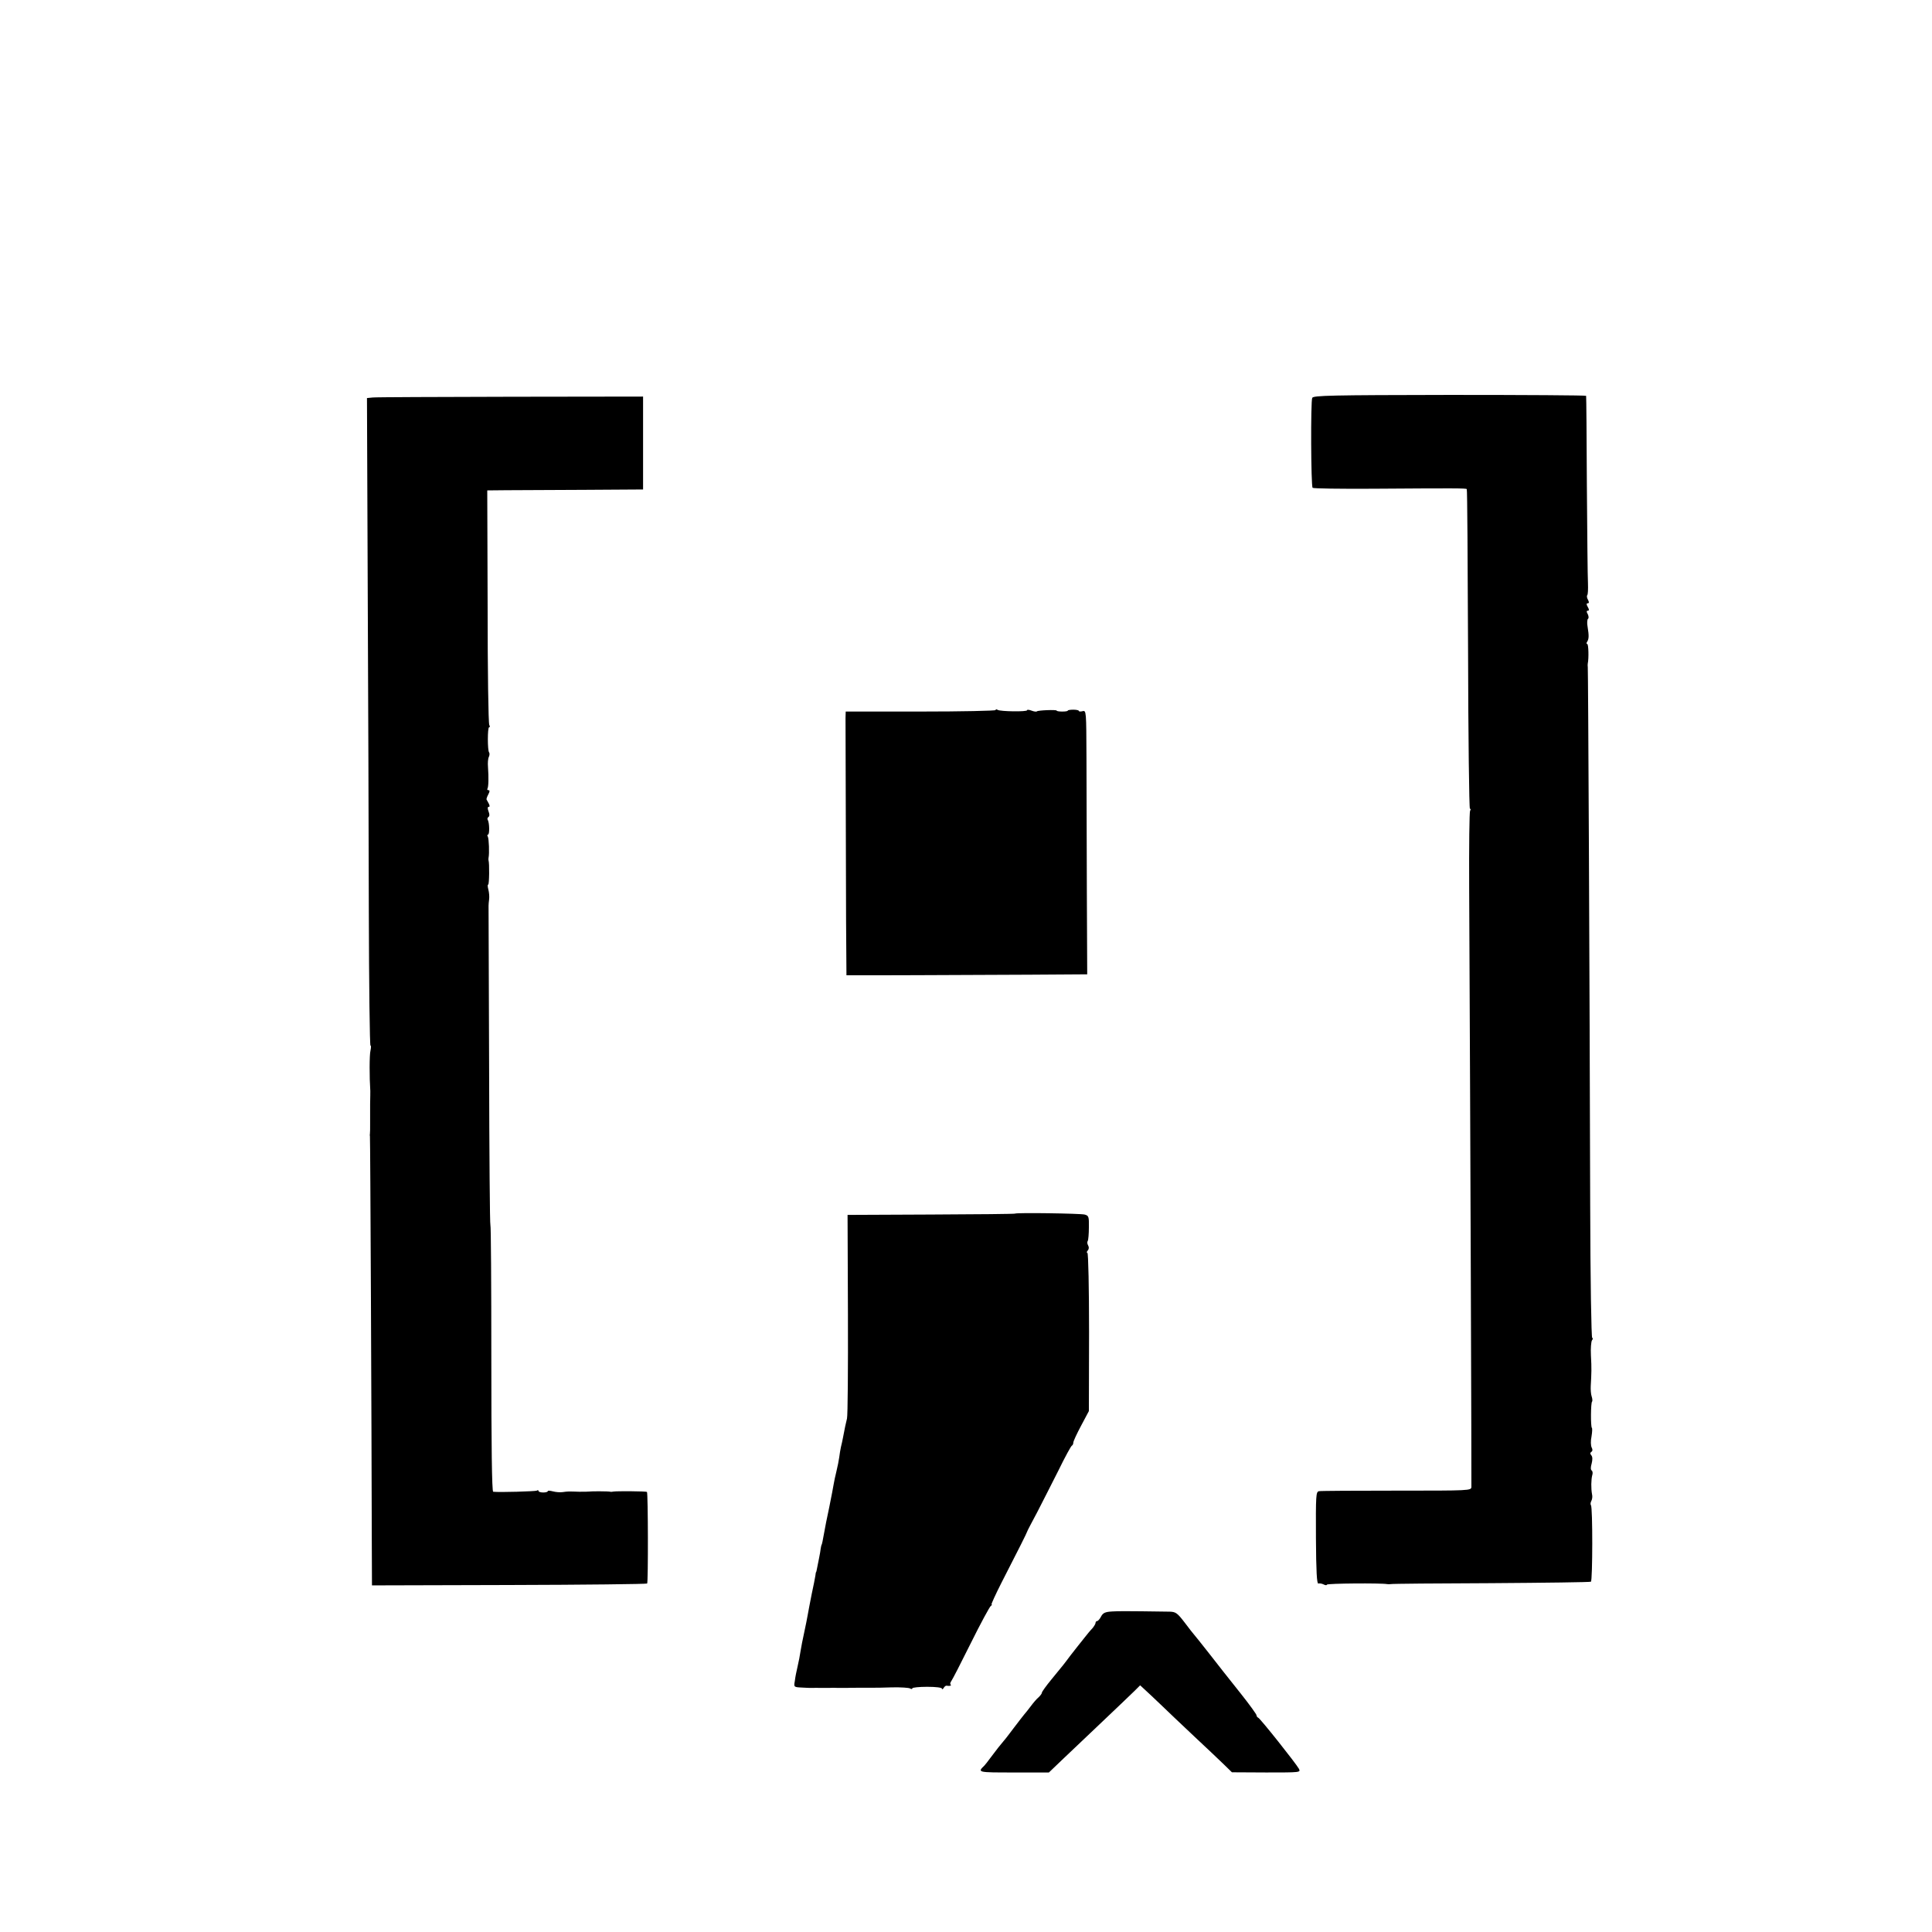 <?xml version="1.0" standalone="no"?>
<!DOCTYPE svg PUBLIC "-//W3C//DTD SVG 20010904//EN"
 "http://www.w3.org/TR/2001/REC-SVG-20010904/DTD/svg10.dtd">
<svg version="1.0" xmlns="http://www.w3.org/2000/svg"
 width="1044pt" height="1044pt" viewBox="0 0 1044 1044"
 preserveAspectRatio="xMidYMid meet">
<g transform="translate(0,1044) scale(0.1,-0.1)"
fill="#000000" stroke="none">
<path d="M7091 8290 c-9 -18 -7 -477 2 -486 3 -4 149 -6 324 -5 443 3 505 3
509 -2 3 -2 5 -392 7 -866 1 -473 6 -861 10 -861 5 0 5 -5 1 -11 -4 -6 -6
-194 -5 -418 7 -1400 13 -3182 12 -3236 -1 -20 -8 -20 -404 -20 -221 0 -410
-1 -420 -3 -16 -4 -17 -22 -16 -254 1 -180 5 -248 13 -245 6 2 19 0 29 -5 9
-5 17 -5 17 -1 0 7 295 9 325 3 6 -1 15 -1 20 0 6 2 249 4 542 5 292 2 535 5
540 8 9 6 10 404 0 413 -3 4 -3 14 2 23 5 9 7 25 4 36 -6 32 -5 81 1 103 4 11
2 23 -3 26 -6 4 -6 18 0 38 5 20 5 36 -2 44 -7 8 -7 14 1 19 6 4 7 12 1 23 -5
10 -6 36 -1 59 4 24 5 45 2 47 -7 8 -6 135 1 142 3 3 2 16 -2 28 -4 11 -6 37
-5 56 4 70 5 96 1 165 -2 39 1 76 6 83 5 6 6 12 1 12 -5 0 -10 317 -11 718 -3
1246 -11 2897 -13 2907 -1 6 -1 15 0 20 6 28 4 105 -3 105 -5 0 -5 6 0 13 9
15 10 31 2 80 -4 20 -2 40 2 43 5 3 4 14 -1 25 -8 13 -7 19 0 19 8 0 8 6 0 20
-8 14 -8 20 0 20 7 0 8 6 1 19 -6 10 -7 21 -4 25 4 3 5 32 4 64 -2 31 -4 271
-6 532 -1 261 -3 478 -4 481 0 3 -332 5 -737 5 -644 -1 -737 -3 -743 -16z"/>
<path d="M2014 8292 l-31 -3 4 -1022 c3 -562 5 -1349 6 -1749 1 -401 5 -728 9
-728 4 0 3 -12 0 -27 -6 -22 -6 -144 -1 -218 0 -5 0 -37 -1 -70 0 -33 0 -81 0
-106 0 -26 0 -51 -1 -55 -1 -5 -1 -11 0 -14 2 -5 9 -1598 10 -2176 l1 -251
740 2 c408 1 743 5 747 8 6 7 5 488 -1 495 -4 4 -164 5 -181 2 -5 -1 -13 -2
-17 -1 -9 3 -105 3 -115 1 -5 -1 -28 -1 -53 -1 -61 2 -61 2 -90 -2 -14 -2 -37
0 -52 4 -16 4 -28 5 -28 1 0 -4 -11 -7 -25 -7 -14 0 -25 4 -25 8 0 5 -4 6 -9
2 -8 -4 -202 -10 -236 -6 -7 1 -10 248 -10 721 0 396 -2 720 -5 720 -3 0 -6
386 -7 858 -2 471 -3 862 -3 867 0 6 1 21 3 35 2 14 0 37 -4 53 -4 15 -5 27
-1 27 6 0 7 116 2 130 -1 3 -1 10 0 15 5 23 2 103 -4 114 -4 6 -3 11 1 11 9 0
8 63 -1 79 -4 5 -2 12 3 16 7 4 7 15 1 30 -6 16 -6 25 1 25 6 0 6 6 0 18 -5 9
-10 19 -12 22 -1 3 3 15 10 28 8 15 8 22 1 22 -6 0 -9 4 -6 8 6 10 7 61 3 117
-2 22 0 47 5 56 4 9 4 19 1 23 -9 9 -9 136 0 136 5 0 5 6 1 12 -5 7 -9 295 -9
640 l-2 628 101 1 c56 0 245 1 421 2 l320 2 0 251 0 251 -715 -1 c-393 -1
-729 -2 -746 -4z"/>
<path d="M5380 6603 c0 -4 -182 -8 -405 -8 l-405 0 -1 -35 c0 -41 2 -673 3
-1097 l2 -293 45 0 c55 -1 518 1 946 3 l310 2 -2 455 c-1 250 -2 571 -2 714
-1 253 -1 258 -21 253 -11 -3 -20 -2 -20 1 0 4 -13 7 -30 7 -16 0 -30 -2 -30
-5 0 -3 -13 -5 -30 -5 -16 0 -30 2 -30 5 0 6 -101 2 -107 -4 -3 -3 -16 -1 -29
4 -13 5 -24 6 -24 2 0 -9 -144 -7 -159 2 -6 4 -11 4 -11 -1z"/>
<path d="M5485 3882 c-2 -2 -206 -4 -454 -5 l-451 -2 2 -535 c1 -294 -1 -548
-5 -565 -7 -29 -12 -51 -22 -105 -3 -14 -7 -36 -11 -50 -3 -14 -7 -38 -9 -55
-2 -16 -9 -50 -15 -75 -6 -25 -13 -56 -15 -70 -2 -14 -13 -70 -24 -125 -12
-55 -24 -116 -27 -135 -8 -45 -12 -64 -14 -67 -2 -2 -3 -11 -5 -20 -1 -10 -5
-34 -9 -53 -4 -19 -9 -44 -11 -55 -2 -11 -4 -20 -5 -20 -1 0 -3 -9 -4 -20 -2
-11 -10 -56 -20 -100 -9 -44 -18 -94 -21 -110 -3 -17 -11 -59 -19 -95 -8 -36
-17 -82 -20 -102 -3 -21 -10 -58 -16 -83 -6 -25 -13 -60 -15 -79 -6 -32 -5
-33 37 -35 24 -2 50 -2 58 -2 8 0 29 1 45 0 17 0 37 0 45 0 8 1 31 1 50 0 19
0 40 0 45 0 9 1 112 1 145 1 8 0 54 0 101 2 47 1 91 -2 97 -6 7 -4 12 -4 12 1
0 4 36 8 80 8 47 0 80 -4 80 -10 0 -5 4 -4 9 3 4 8 11 13 15 13 19 -3 29 0 23
6 -4 3 -2 11 3 18 5 6 53 99 106 206 53 107 102 197 108 201 6 4 8 8 4 8 -3 0
21 53 54 118 92 179 138 271 139 277 0 2 24 48 53 102 28 54 80 157 116 228
35 72 68 132 72 133 4 2 8 9 8 17 0 7 19 48 42 91 l42 79 1 427 c0 237 -4 428
-9 428 -5 0 -4 6 2 13 7 8 7 18 2 27 -5 8 -6 19 -2 24 3 6 6 39 6 74 1 58 -1
63 -23 69 -24 6 -370 11 -376 5z"/>
<path d="M6009 1732 c-37 -2 -49 -8 -59 -27 -7 -14 -17 -25 -22 -25 -4 0 -8
-4 -8 -10 0 -5 -8 -18 -17 -29 -10 -10 -29 -33 -43 -51 -14 -17 -29 -37 -35
-44 -5 -6 -23 -29 -40 -51 -35 -47 -38 -51 -104 -131 -28 -34 -51 -66 -51 -71
0 -5 -8 -15 -17 -24 -10 -8 -29 -30 -43 -49 -14 -18 -29 -38 -35 -44 -5 -6
-30 -38 -55 -71 -25 -33 -49 -65 -55 -71 -19 -22 -40 -49 -70 -89 -16 -22 -32
-42 -35 -45 -39 -38 -40 -38 159 -38 l189 0 70 67 c38 36 136 129 217 206 81
77 161 153 177 169 l29 29 26 -24 c15 -13 52 -49 84 -79 31 -30 112 -107 179
-170 68 -63 142 -134 165 -156 l42 -41 186 -1 c184 0 186 0 176 20 -16 29
-209 272 -220 276 -5 2 -9 8 -9 13 0 5 -38 58 -85 117 -106 133 -88 111 -175
222 -41 52 -77 97 -80 100 -3 3 -25 31 -49 63 -39 51 -48 57 -80 58 -20 0 -88
1 -151 2 -63 1 -136 1 -161 -1z"/>
</g>
</svg>
